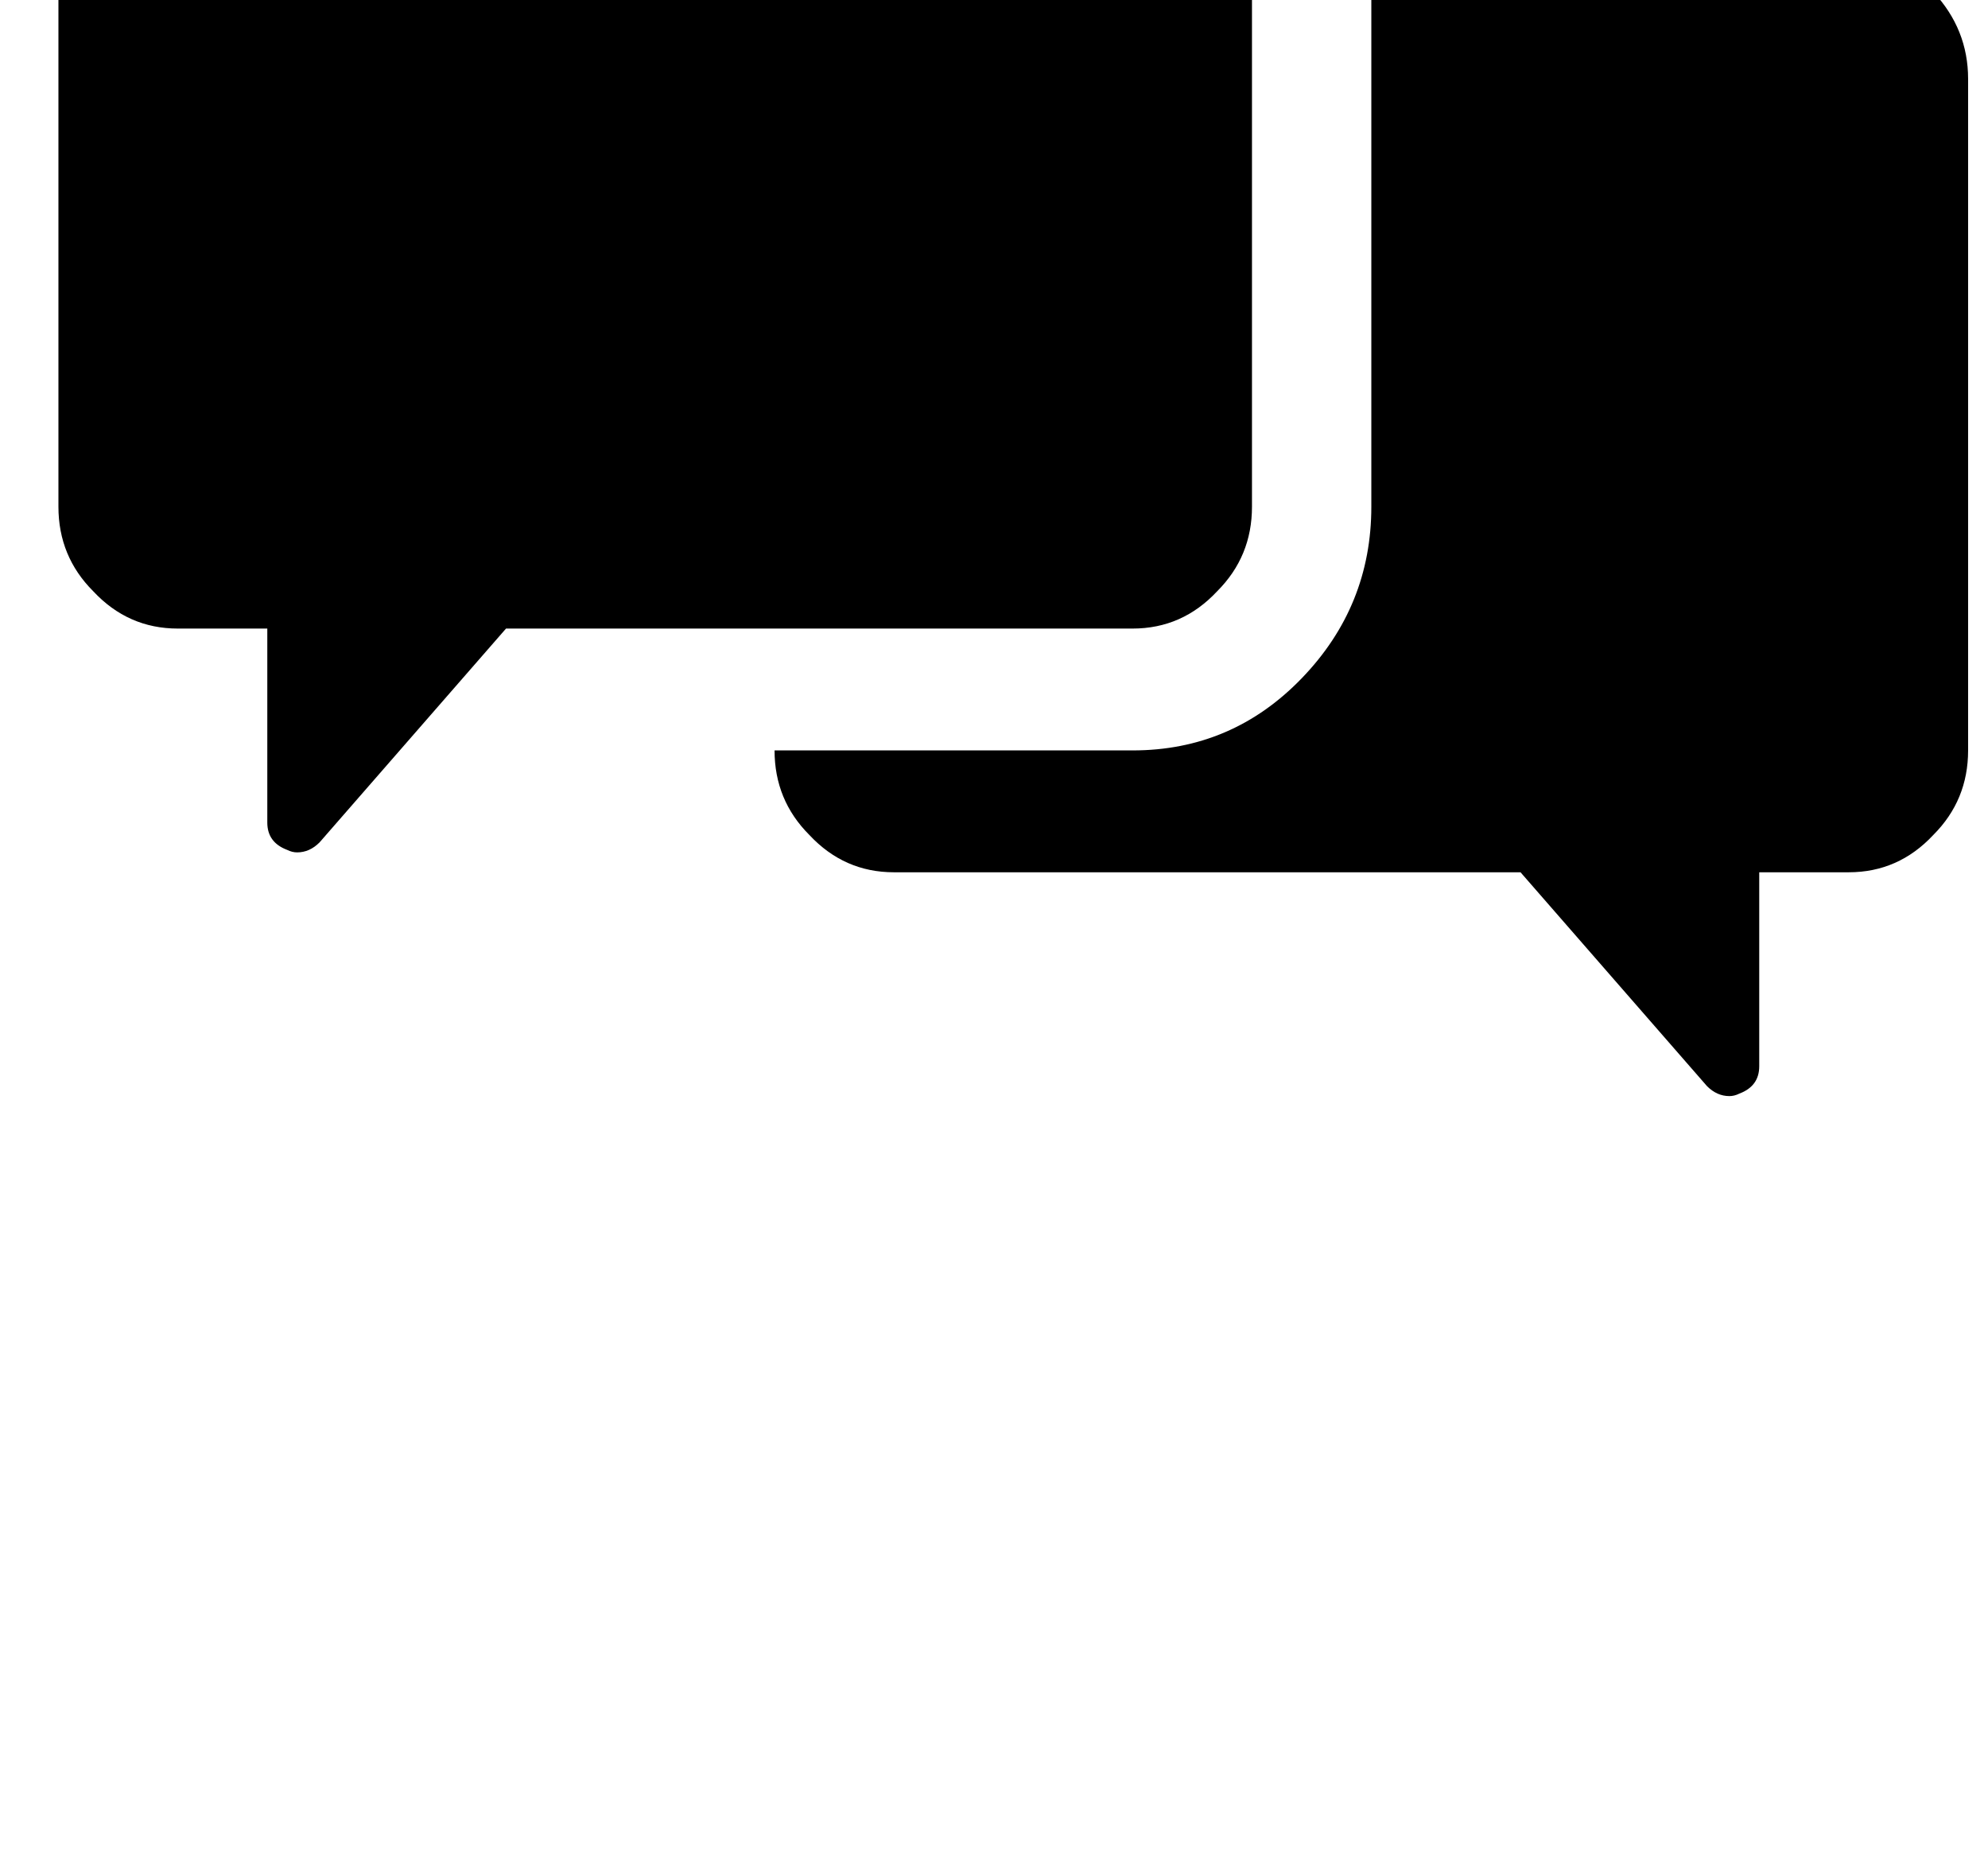 <?xml version="1.0" standalone="no"?>
<!DOCTYPE svg PUBLIC "-//W3C//DTD SVG 1.1//EN" "http://www.w3.org/Graphics/SVG/1.1/DTD/svg11.dtd" >
<svg xmlns="http://www.w3.org/2000/svg" xmlns:xlink="http://www.w3.org/1999/xlink" version="1.1" viewBox="-10 0 1066 1000">
   <path fill="currentColor"
d="M981.333 -23q26.667 0 45.334 18.667q18.666 20 18.666 46.666v360q0 26.667 -18.666 45.334q-18.667 20 -45.334 20h-48v104q0 10.666 -10.666 14.666q-2.667 1.334 -5.334 1.334q-6.666 0 -12 -5.334l-100 -114.666h-336q-26.666 0 -45.333 -20
q-18.667 -18.667 -18.667 -45.334h192q53.334 0 90.667 -38.666q37.333 -38.667 37.333 -92v-294.667h256zM661.333 271.667q0 26.666 -18.666 45.333q-18.667 20 -45.334 20h-336l-100 114.667q-5.333 5.333 -12 5.333q-2.666 0 -5.333 -1.333
q-10.667 -4 -10.667 -14.667v-104h-48q-26.666 0 -45.333 -20q-18.667 -18.667 -18.667 -45.333v-360q0 -26.667 18.667 -46.667q18.667 -18.667 45.333 -18.667h512q26.667 0 45.334 18.667q18.666 20 18.666 46.667v360z" />
</svg>

